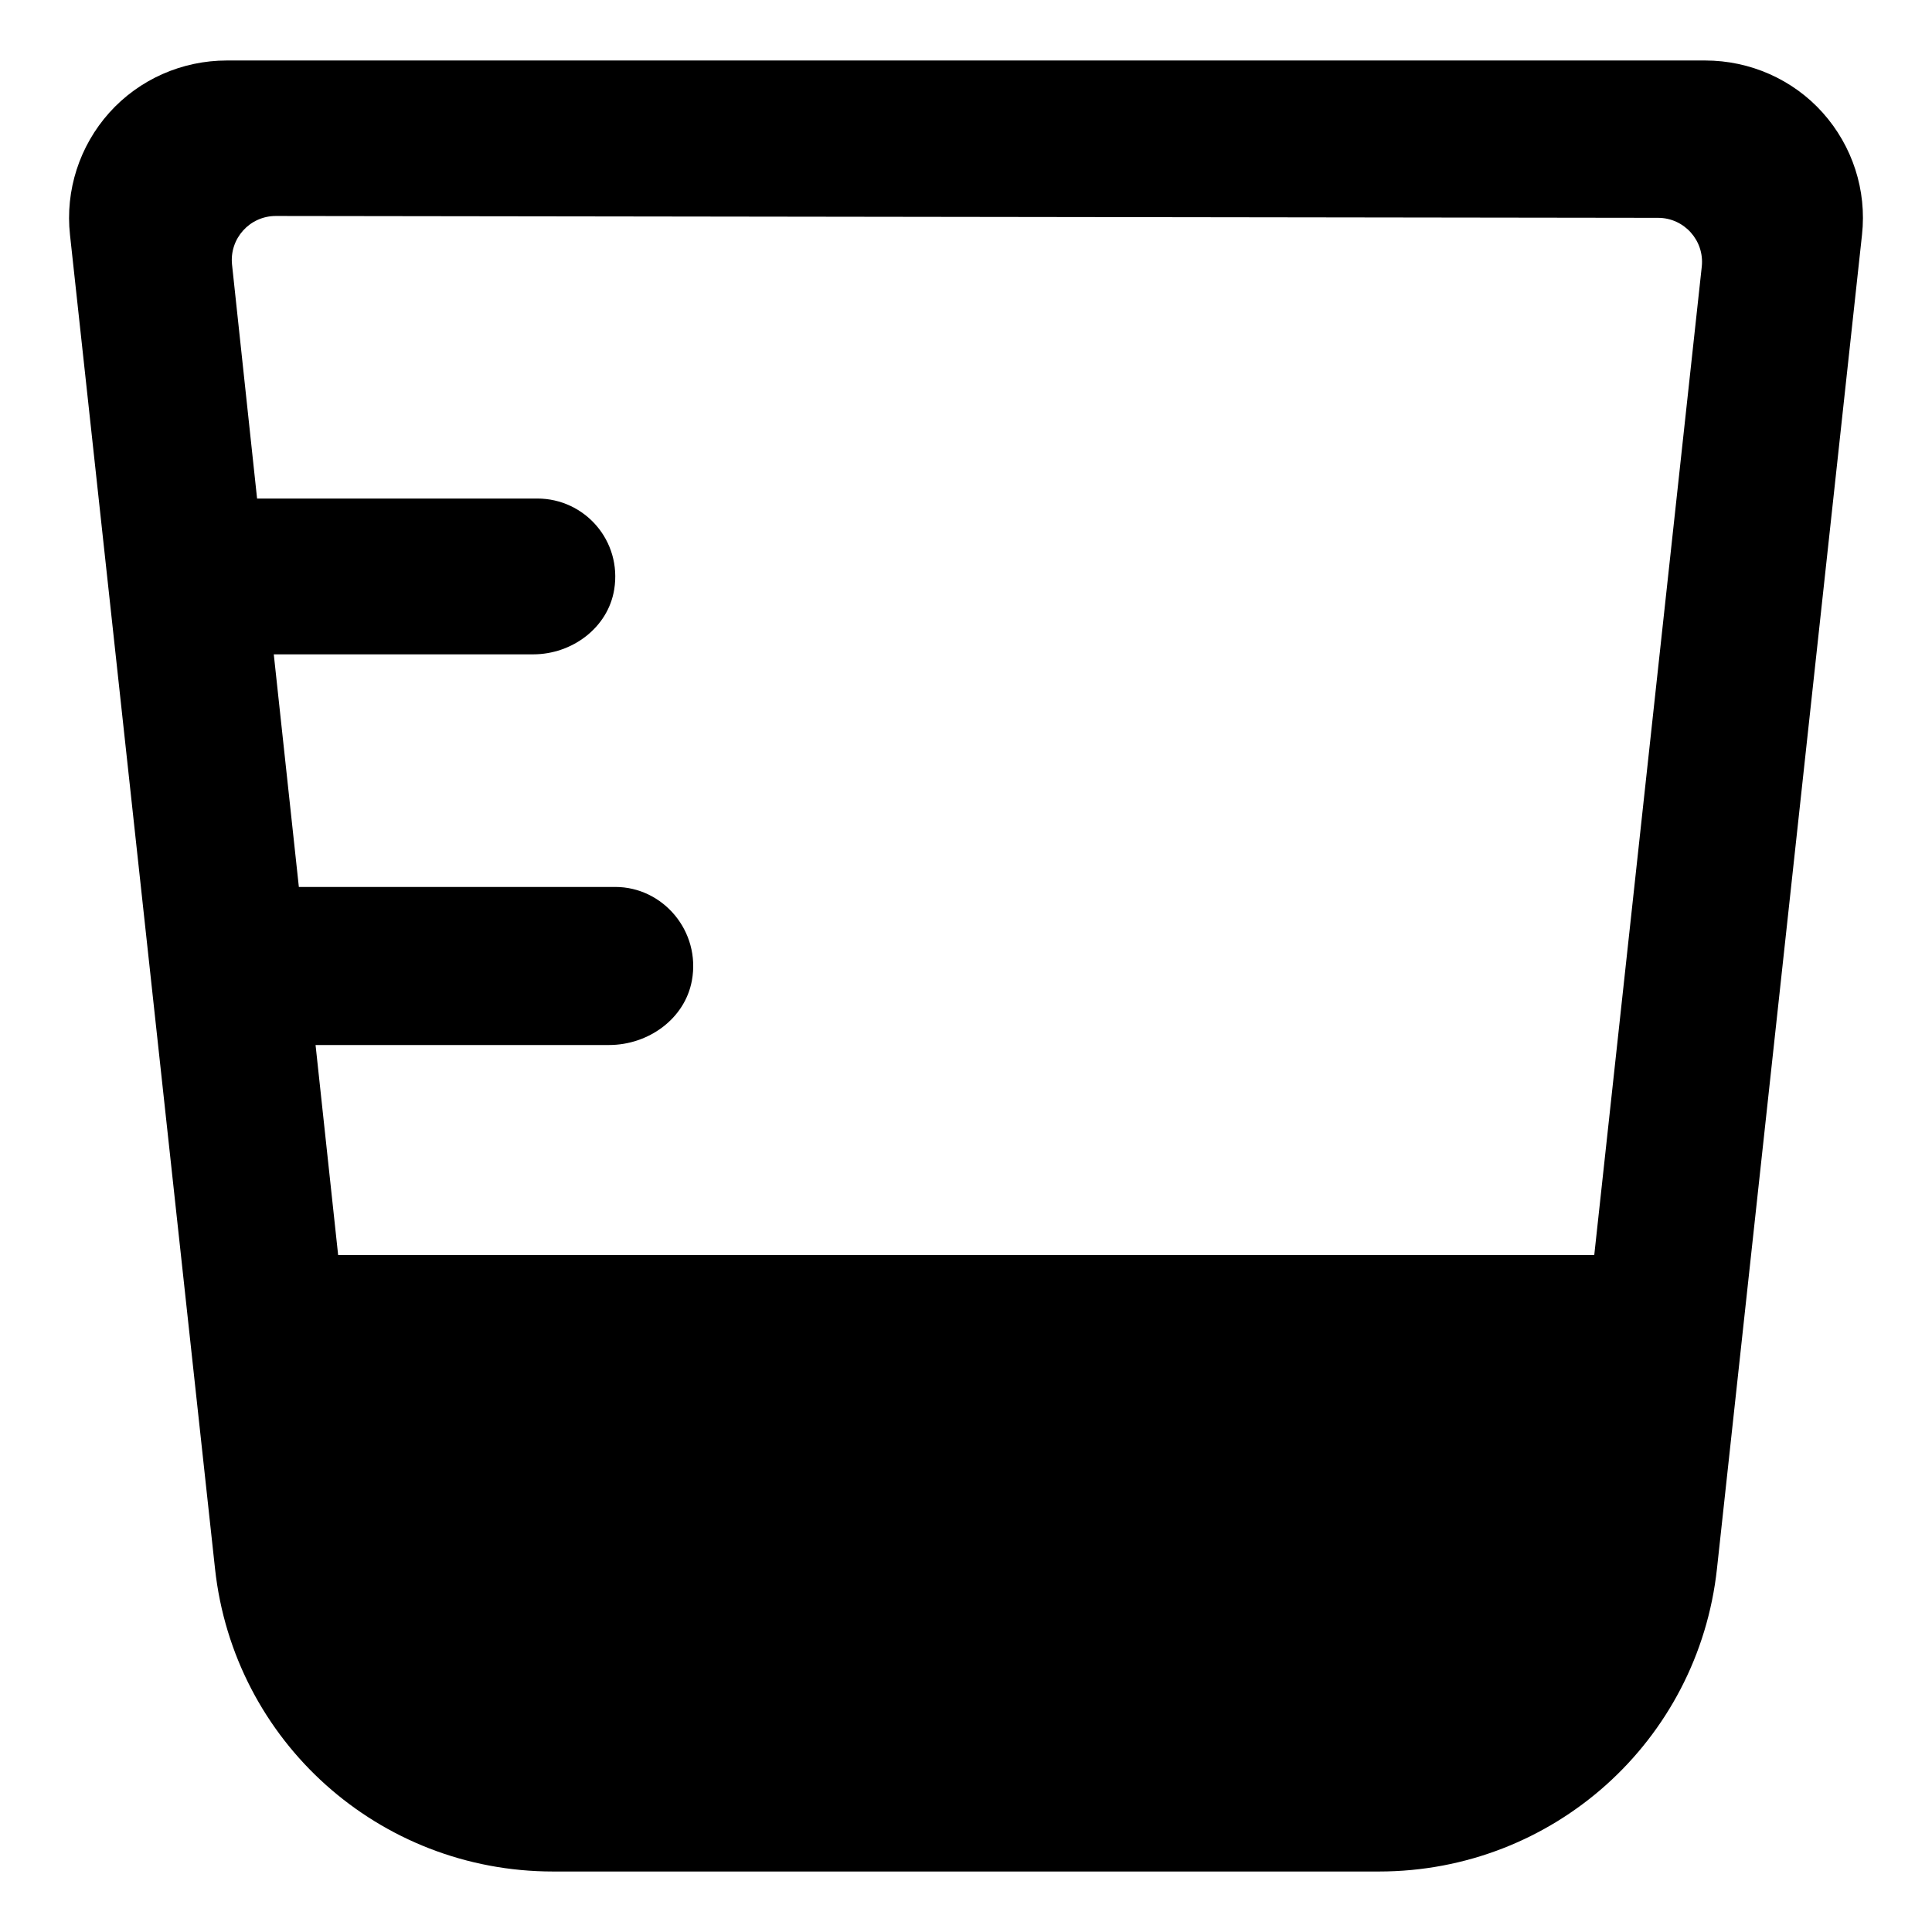 <?xml version="1.0" encoding="utf-8"?>
<!-- Generator: Adobe Illustrator 16.0.0, SVG Export Plug-In . SVG Version: 6.00 Build 0)  -->
<!DOCTYPE svg PUBLIC "-//W3C//DTD SVG 1.1//EN" "http://www.w3.org/Graphics/SVG/1.1/DTD/svg11.dtd">
<svg version="1.1" id="Layer_1" xmlns="http://www.w3.org/2000/svg" xmlns:xlink="http://www.w3.org/1999/xlink" x="0px" y="0px"
	 width="48px" height="48px" viewBox="0 0 48 48" enable-background="new 0 0 48 48" xml:space="preserve">
<path d="M45.282,2.797c-0.742-0.827-1.806-1.294-2.917-1.294H5.635c-1.111,0-2.175,0.467-2.919,1.296
	C1.974,3.628,1.618,4.733,1.739,5.835l3.603,33.137c0.467,4.295,4.077,7.525,8.398,7.525h20.52c4.321,0,7.932-3.232,8.398-7.527
	l3.603-33.137C46.382,4.729,46.026,3.628,45.282,2.797z M39.609,31.181H8.401L7.84,25.963h7.293c0.971,0,1.882-0.646,2.057-1.602
	c0.223-1.222-0.715-2.325-1.903-2.325H7.425l-0.623-5.779h6.445c0.965,0,1.858-0.659,2.013-1.611c0.196-1.213-0.734-2.26-1.91-2.26
	H6.387L5.765,6.576c-0.069-0.647,0.438-1.211,1.089-1.21l34.34,0.046c0.649,0,1.156,0.565,1.086,1.212L39.609,31.181z"/>
</svg>
